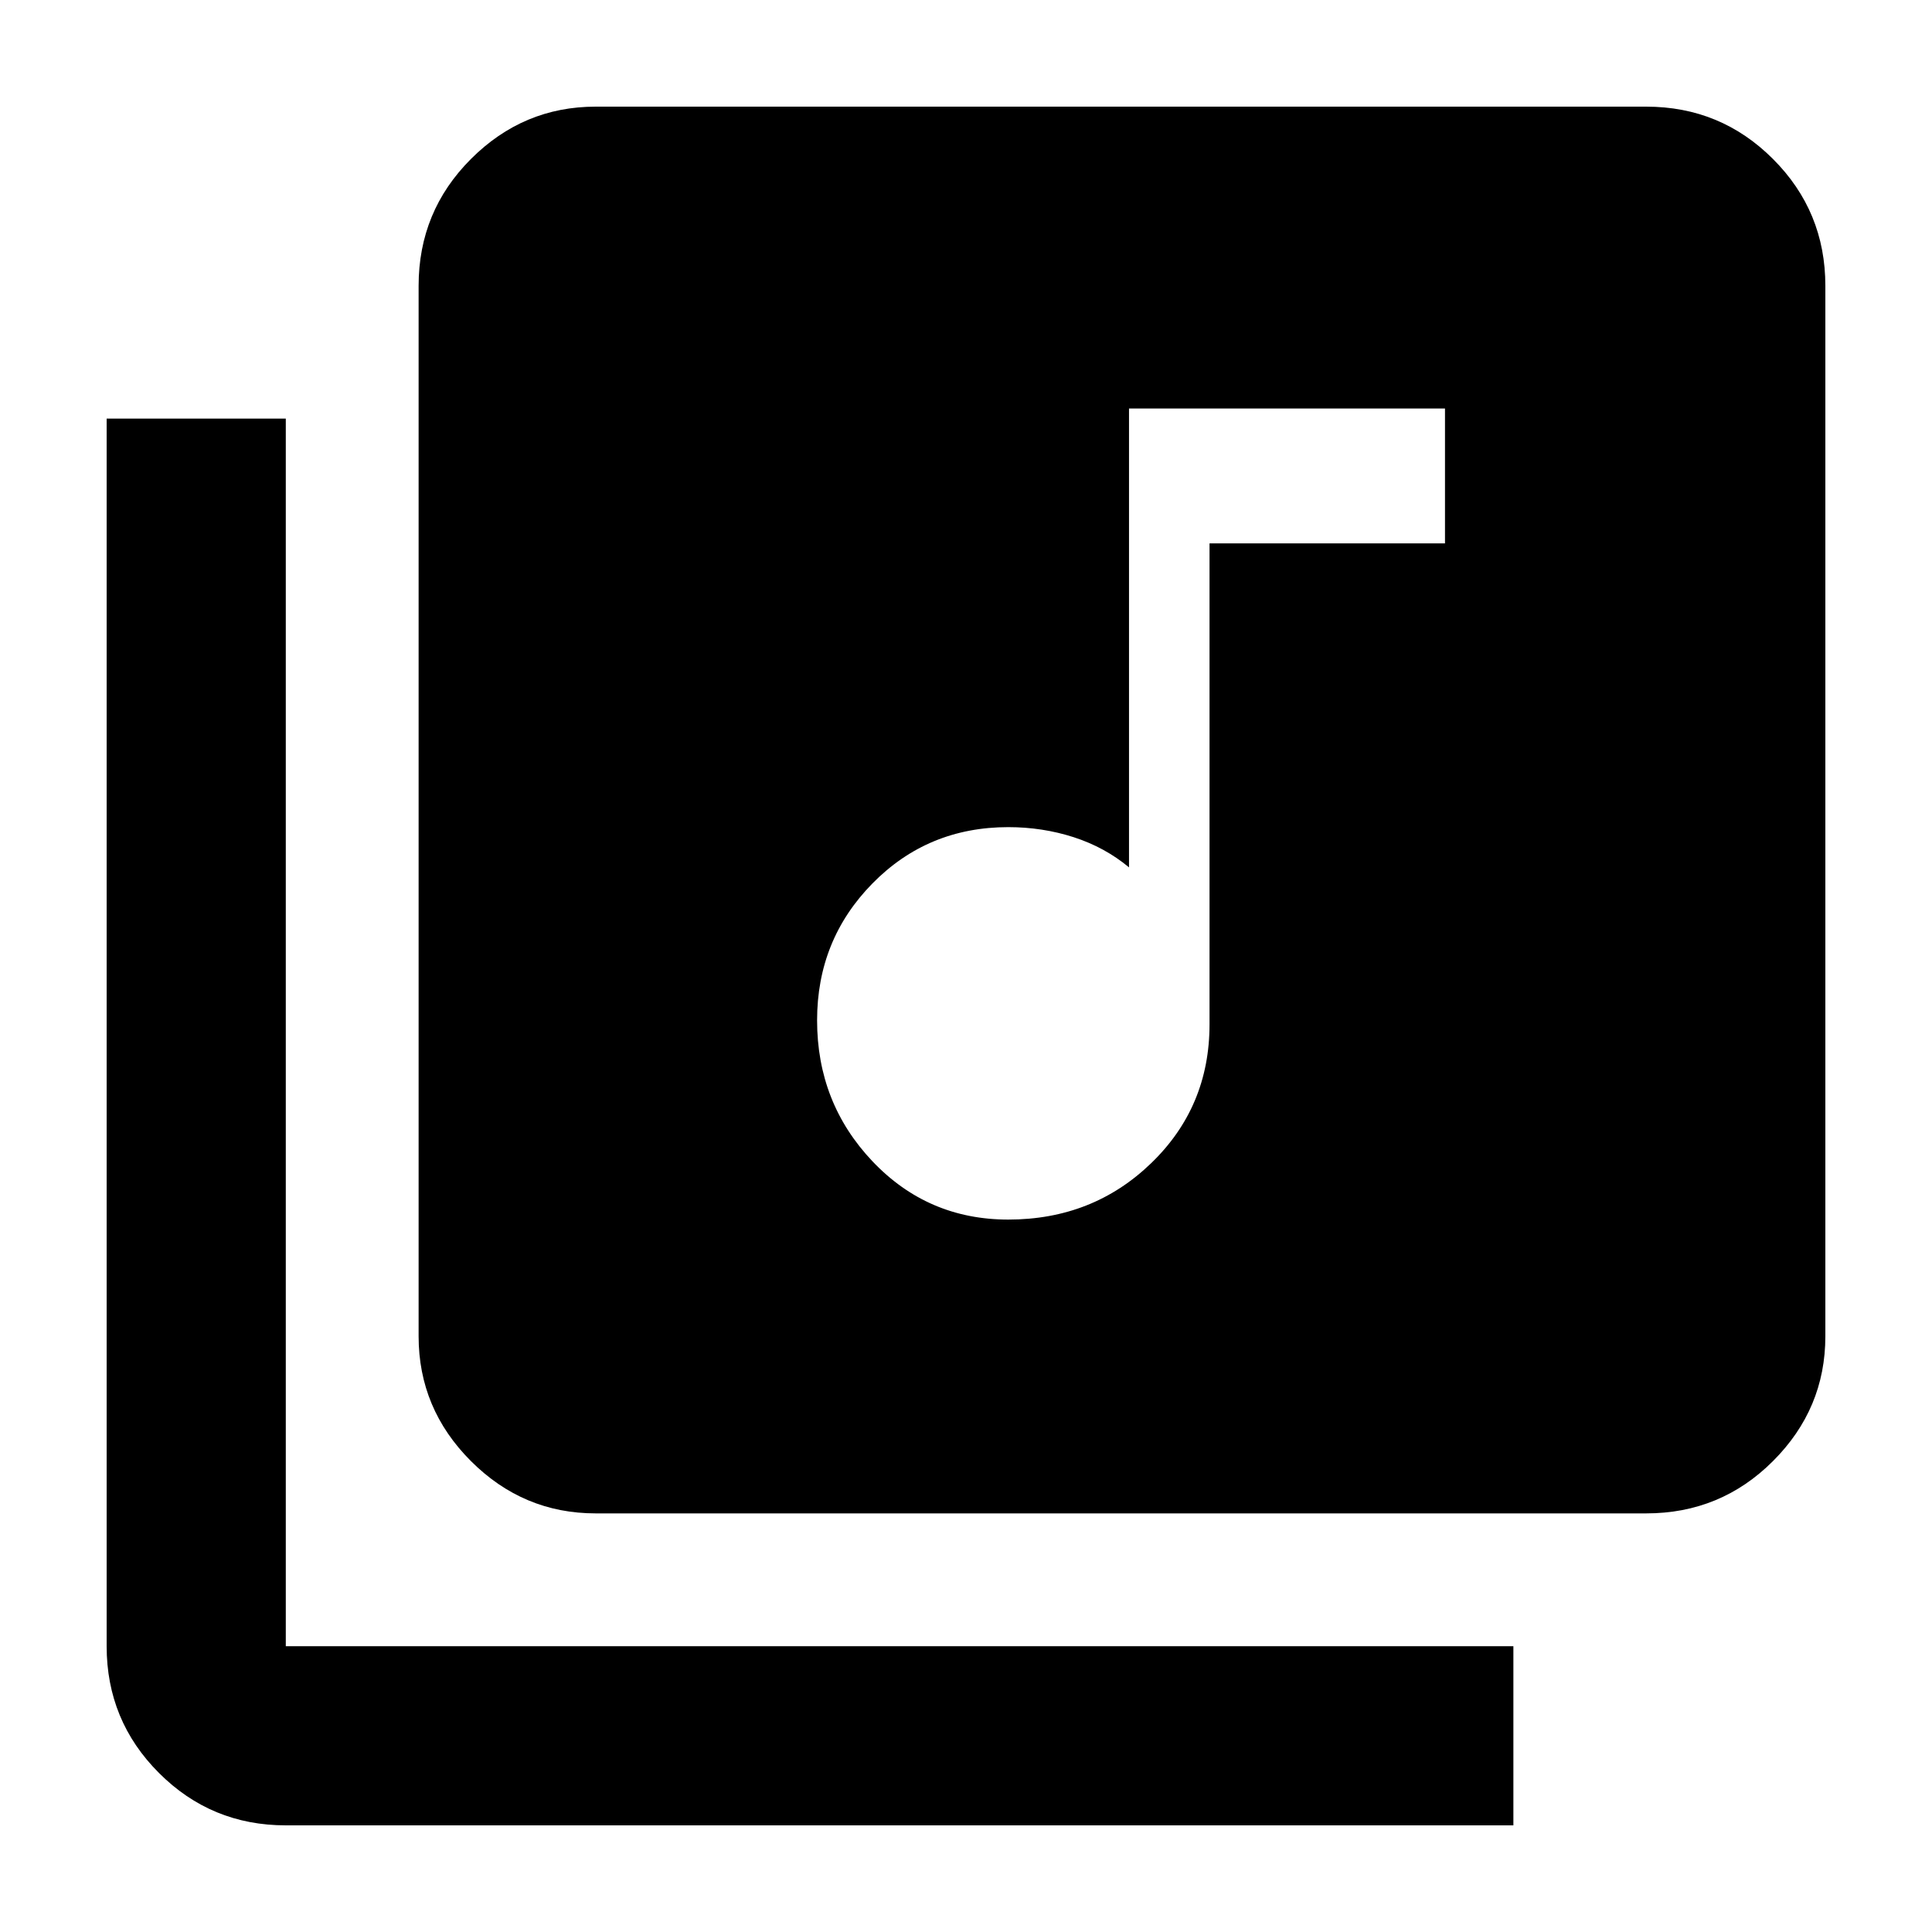 <svg xmlns="http://www.w3.org/2000/svg" height="40" width="40"><path d="M20.875 25.25q1.75 0 2.958-1.167 1.209-1.166 1.209-2.875V11.25h4.875V8.458h-6.542v9.5q-.5-.416-1.146-.625-.646-.208-1.354-.208-1.667 0-2.813 1.167-1.145 1.166-1.145 2.833 0 1.708 1.145 2.917 1.146 1.208 2.813 1.208Zm-8.542 6.083q-1.5 0-2.583-1.083-1.083-1.083-1.083-2.583V5.917q0-1.542 1.083-2.625 1.083-1.084 2.583-1.084h21.75q1.542 0 2.625 1.084 1.084 1.083 1.084 2.625v21.75q0 1.5-1.084 2.583-1.083 1.083-2.625 1.083Zm-6.416 6.459q-1.542 0-2.625-1.084-1.084-1.083-1.084-2.625V8.667h3.709v25.416h25.416v3.709Z"/></svg>